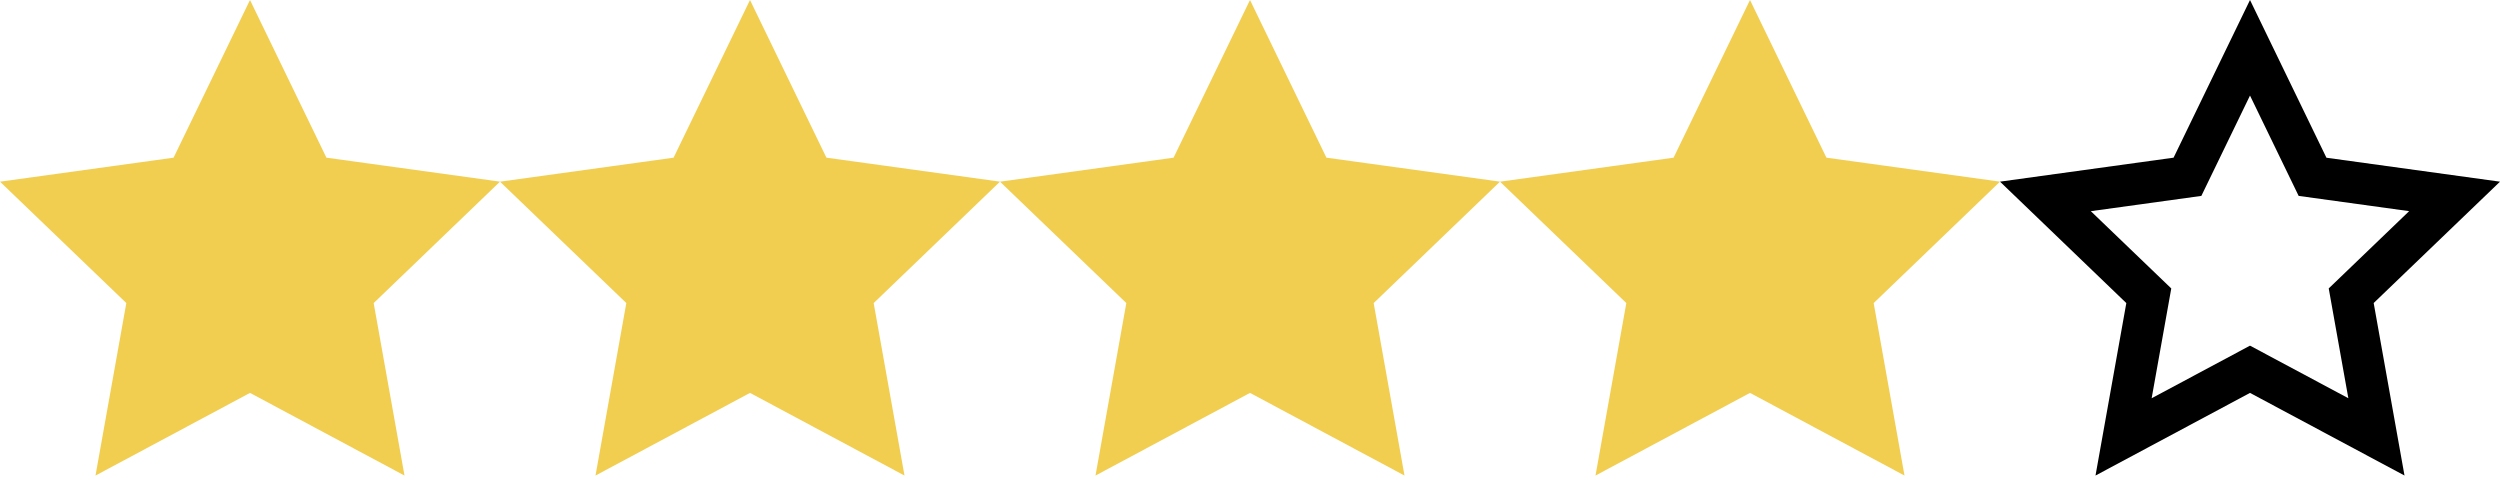 <svg width="100" height="20" fill="none" xmlns="http://www.w3.org/2000/svg"><path d="m10 0 3.057 6.307L20 7.266l-5.053 4.857 1.233 6.899L10 15.716l-6.18 3.306 1.233-6.9L0 7.267l6.943-.96L10 0zM30 0l3.057 6.307L40 7.266l-5.053 4.857 1.233 6.899L30 15.716l-6.18 3.306 1.233-6.9L20 7.267l6.943-.96L30 0zM50 0l3.057 6.307L60 7.266l-5.053 4.857 1.233 6.899L50 15.716l-6.18 3.306 1.233-6.9L40 7.267l6.943-.96L50 0zM70 0l3.057 6.307L80 7.266l-5.053 4.857 1.233 6.899L70 15.716l-6.18 3.306 1.233-6.9L60 7.267l6.943-.96L70 0z" fill="#F1CE50"/><path d="m90 3.822 1.946 4.014 4.42.61-3.217 3.091.785 4.392L90 13.826l-3.934 2.104.785-4.392-3.218-3.091 4.421-.611L90 3.822zM90 0l-3.057 6.307L80 7.266l5.053 4.857-1.233 6.899L90 15.716l6.18 3.305-1.233-6.9L100 7.267l-6.943-.958L90 0z" fill="#000"/></svg>